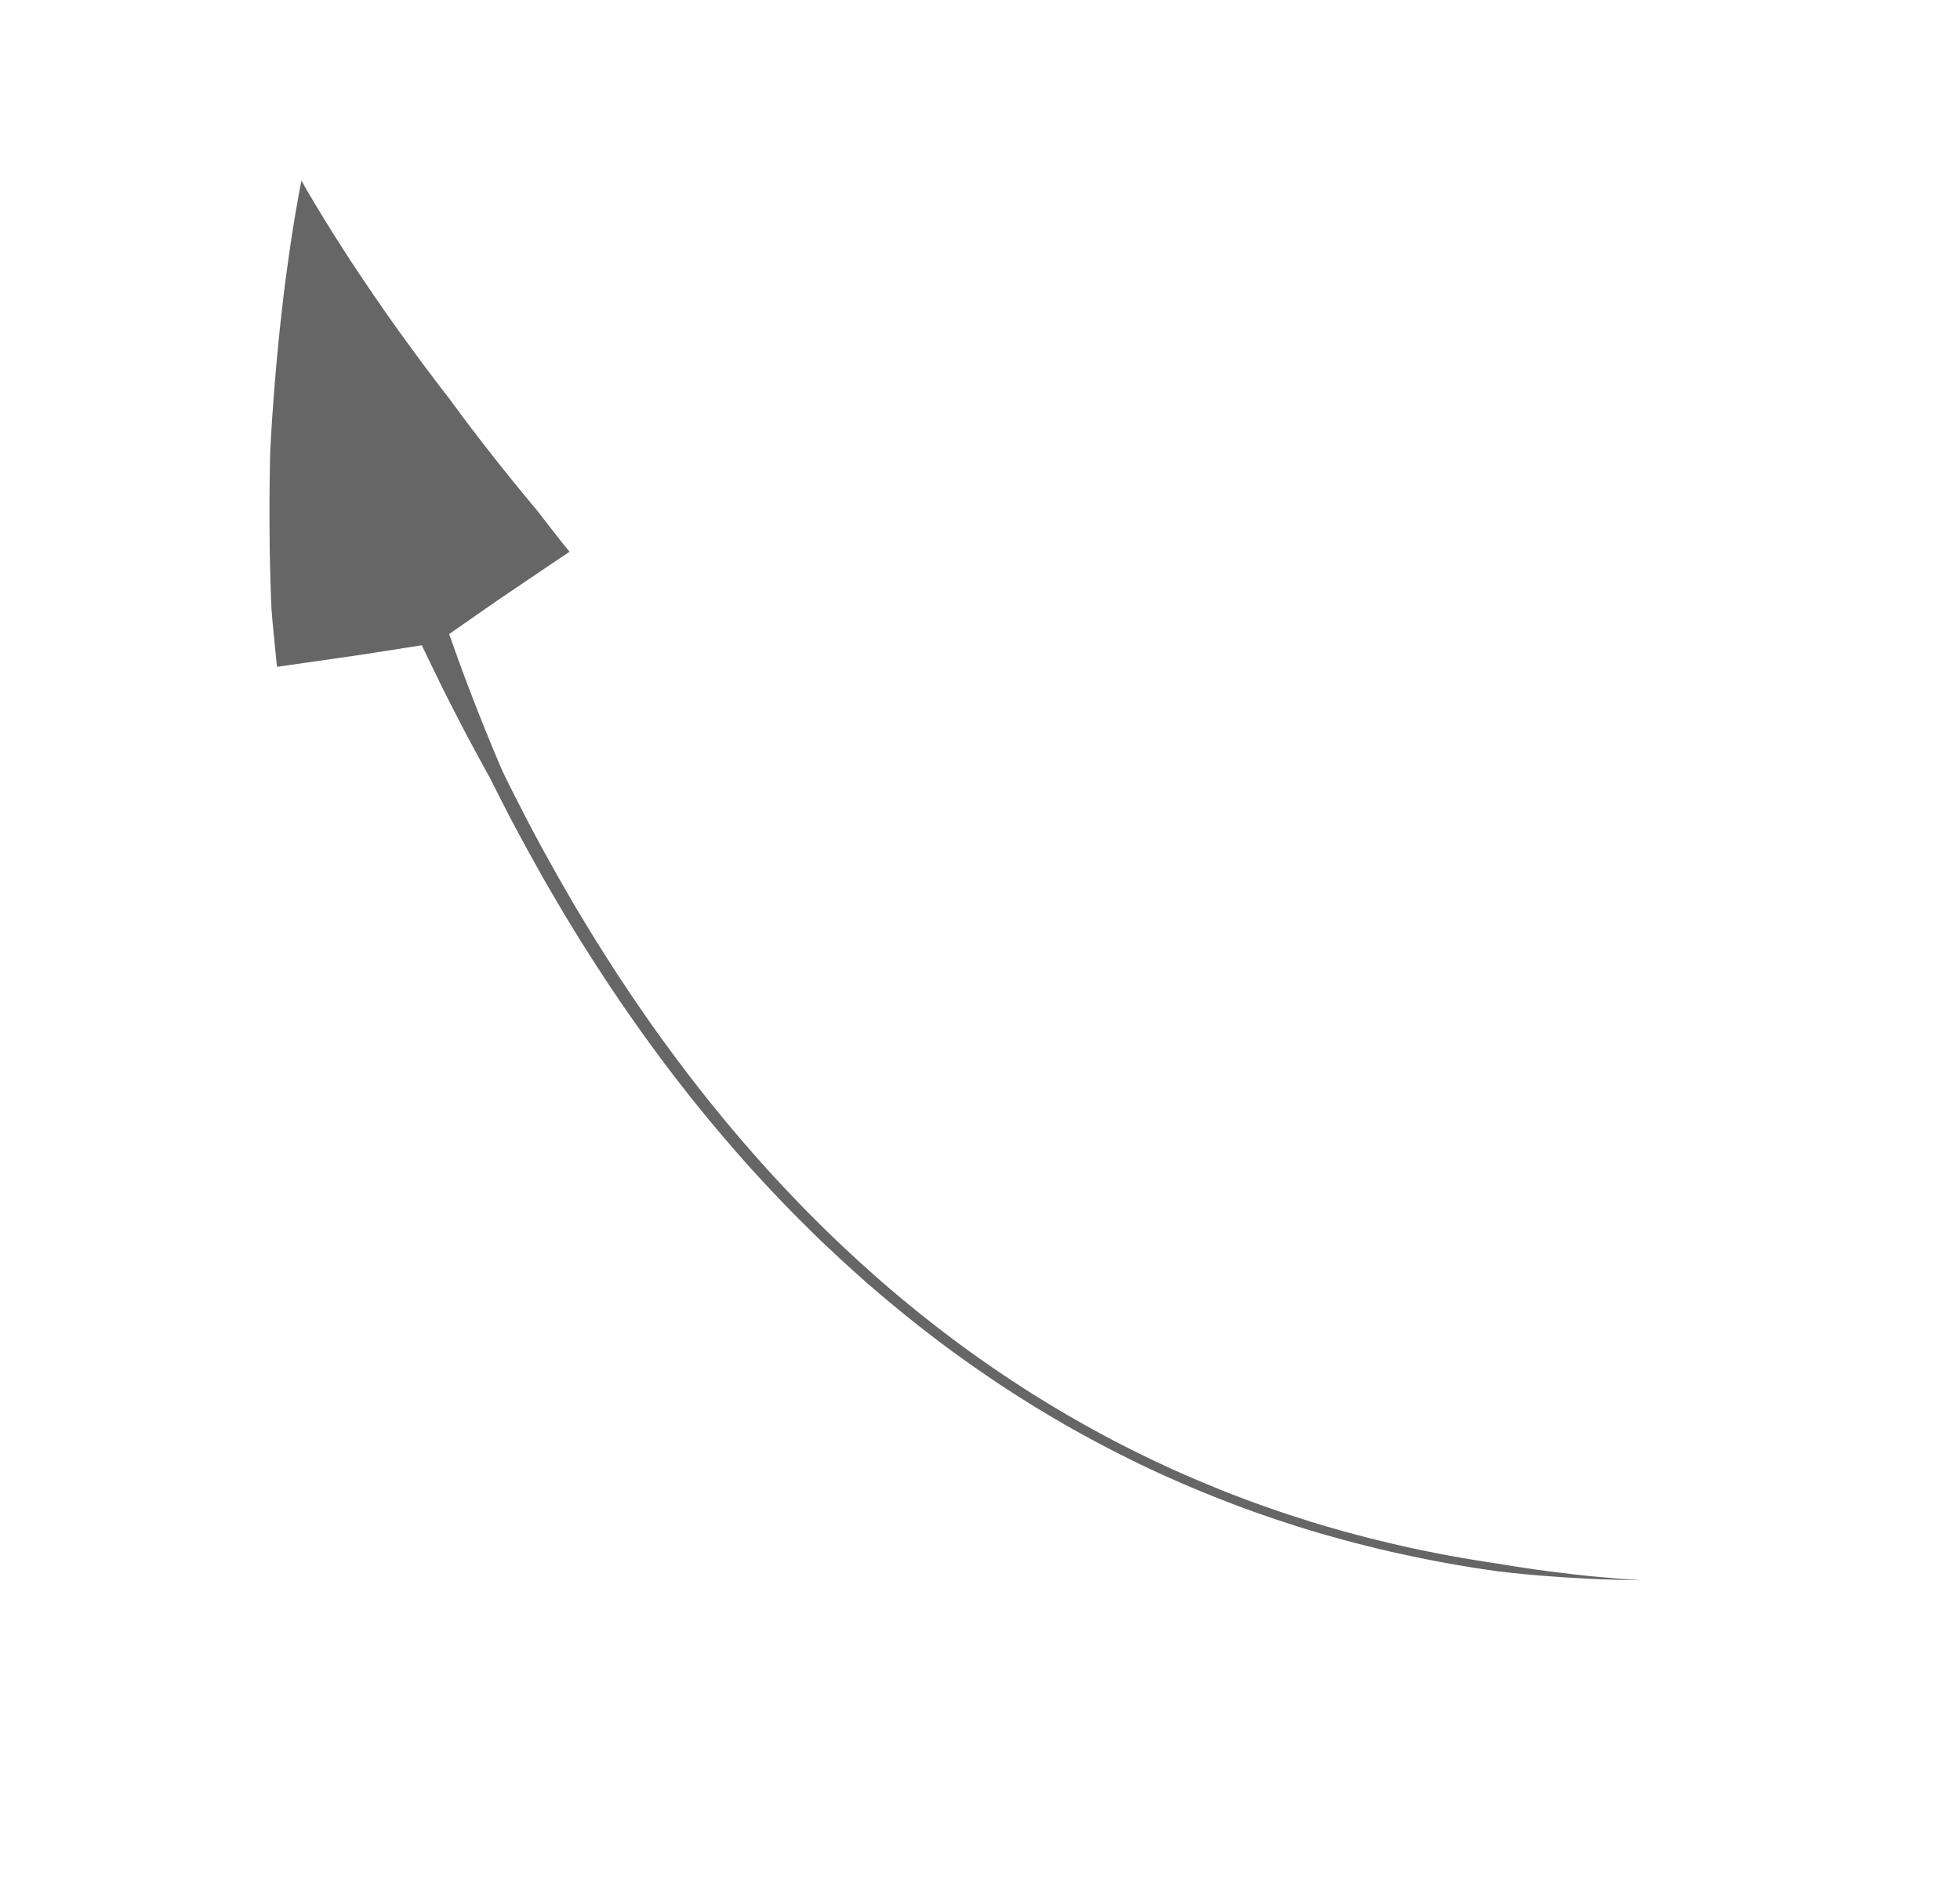 <?xml version="1.0" encoding="UTF-8" standalone="no"?><!DOCTYPE svg PUBLIC "-//W3C//DTD SVG 1.1//EN" "http://www.w3.org/Graphics/SVG/1.1/DTD/svg11.dtd"><svg width="100%" height="100%" viewBox="0 0 24 23" version="1.1" xmlns="http://www.w3.org/2000/svg" xmlns:xlink="http://www.w3.org/1999/xlink" xml:space="preserve" xmlns:serif="http://www.serif.com/" style="fill-rule:evenodd;clip-rule:evenodd;stroke-linejoin:round;stroke-miterlimit:1.414;"><path d="M3.706,2.237l0.011,0.021l0.031,0.055l0.044,0.075l0.056,0.094l0.068,0.114l0.08,0.13l0.092,0.148l0.104,0.163l0.116,0.179l0.128,0.192l0.139,0.206l0.074,0.106l0.076,0.111l0.08,0.113l0.082,0.115l0.086,0.119l0.088,0.12l0.09,0.123l0.094,0.125l0.096,0.128l0.099,0.129l0.057,0.073l0.043,0.059l0.099,0.134l0.102,0.136l0.105,0.137l0.107,0.139l0.11,0.14l0.113,0.142l0.114,0.142l0.118,0.144l0.119,0.144l0.054,0.064l0.064,0.083l0.115,0.149l0.118,0.15l0.096,0.119l-0.148,0.099l-0.735,0.497l-0.591,0.412l0.013,0.037l0.068,0.191l0.07,0.193l0.072,0.193l0.075,0.195l0.077,0.197l0.079,0.197l0.081,0.198l0.084,0.2l0.036,0.082l0.056,0.115l0.098,0.196l0.101,0.197l0.103,0.197l0.105,0.197l0.109,0.197l0.11,0.198l0.057,0.098l0.057,0.099l0.057,0.099l0.058,0.098l0.059,0.099l0.06,0.099l0.06,0.098l0.061,0.099l0.062,0.098l0.062,0.098l0.063,0.098l0.063,0.098l0.065,0.098l0.065,0.098l0.065,0.097l0.067,0.098l0.067,0.097l0.067,0.097l0.069,0.097l0.069,0.096l0.07,0.096l0.07,0.096l0.072,0.096l0.072,0.096l0.072,0.095l0.074,0.095l0.074,0.095l0.075,0.094l0.076,0.094l0.076,0.094l0.077,0.093l0.078,0.093l0.079,0.093l0.079,0.092l0.08,0.092l0.081,0.091l0.081,0.091l0.083,0.091l0.083,0.09l0.084,0.09l0.085,0.089l0.085,0.089l0.086,0.088l0.088,0.088l0.087,0.087l0.089,0.087l0.089,0.086l0.091,0.086l0.091,0.085l0.091,0.084l0.093,0.084l0.094,0.084l0.094,0.083l0.095,0.082l0.096,0.081l0.042,0.036l0.055,0.045l0.097,0.08l0.099,0.08l0.099,0.078l0.1,0.079l0.101,0.077l0.102,0.077l0.102,0.076l0.104,0.075l0.104,0.075l0.105,0.073l0.106,0.073l0.107,0.073l0.108,0.071l0.109,0.071l0.109,0.07l0.111,0.069l0.111,0.068l0.112,0.067l0.113,0.067l0.114,0.065l0.115,0.065l0.116,0.064l0.116,0.063l0.118,0.062l0.118,0.061l0.12,0.06l0.12,0.059l0.121,0.058l0.122,0.057l0.123,0.057l0.124,0.055l0.125,0.054l0.126,0.053l0.126,0.052l0.128,0.052l0.129,0.05l0.129,0.049l0.131,0.048l0.131,0.046l0.133,0.046l0.133,0.045l0.135,0.043l0.135,0.043l0.136,0.041l0.138,0.04l0.138,0.039l0.139,0.037l0.14,0.037l0.142,0.035l0.142,0.034l0.143,0.033l0.144,0.032l0.146,0.03l0.146,0.029l0.147,0.028l0.148,0.026l0.15,0.025l0.15,0.024l0.137,0.021l0.014,0.002l0.152,0.025l0.153,0.024l0.154,0.022l0.155,0.021l0.157,0.019l0.157,0.019l0.158,0.017l0.16,0.015l0.161,0.014l0.162,0.013l0.163,0.011l-0.164,-0.003l-0.162,-0.004l-0.162,-0.005l-0.16,-0.007l-0.16,-0.009l-0.158,-0.009l-0.158,-0.012l-0.157,-0.012l-0.155,-0.014l-0.155,-0.016l-0.154,-0.017l-0.014,-0.002l-0.138,-0.02l-0.151,-0.023l-0.151,-0.025l-0.149,-0.026l-0.148,-0.027l-0.148,-0.029l-0.146,-0.03l-0.145,-0.031l-0.145,-0.032l-0.143,-0.034l-0.142,-0.035l-0.142,-0.036l-0.14,-0.037l-0.139,-0.039l-0.139,-0.039l-0.137,-0.041l-0.137,-0.042l-0.135,-0.044l-0.135,-0.044l-0.133,-0.046l-0.133,-0.046l-0.132,-0.048l-0.131,-0.049l-0.129,-0.05l-0.129,-0.051l-0.128,-0.052l-0.127,-0.053l-0.126,-0.054l-0.125,-0.055l-0.125,-0.056l-0.123,-0.057l-0.122,-0.058l-0.122,-0.06l-0.12,-0.06l-0.12,-0.061l-0.119,-0.062l-0.118,-0.063l-0.117,-0.064l-0.116,-0.064l-0.115,-0.066l-0.114,-0.066l-0.113,-0.068l-0.113,-0.068l-0.111,-0.069l-0.111,-0.07l-0.11,-0.071l-0.109,-0.071l-0.108,-0.073l-0.107,-0.073l-0.107,-0.074l-0.105,-0.075l-0.105,-0.075l-0.104,-0.076l-0.103,-0.077l-0.102,-0.078l-0.101,-0.078l-0.1,-0.079l-0.1,-0.08l-0.099,-0.081l-0.055,-0.045l-0.043,-0.036l-0.097,-0.081l-0.096,-0.082l-0.096,-0.083l-0.094,-0.084l-0.094,-0.084l-0.093,-0.085l-0.092,-0.085l-0.092,-0.086l-0.091,-0.086l-0.089,-0.087l-0.089,-0.088l-0.089,-0.088l-0.087,-0.088l-0.087,-0.089l-0.086,-0.09l-0.085,-0.09l-0.084,-0.09l-0.084,-0.091l-0.083,-0.091l-0.082,-0.092l-0.081,-0.092l-0.08,-0.093l-0.08,-0.092l-0.079,-0.094l-0.078,-0.093l-0.078,-0.094l-0.077,-0.095l-0.076,-0.094l-0.075,-0.095l-0.075,-0.096l-0.073,-0.095l-0.074,-0.096l-0.072,-0.096l-0.072,-0.097l-0.07,-0.096l-0.071,-0.097l-0.069,-0.097l-0.069,-0.098l-0.068,-0.097l-0.068,-0.098l-0.066,-0.098l-0.066,-0.098l-0.066,-0.098l-0.064,-0.099l-0.064,-0.098l-0.063,-0.099l-0.063,-0.098l-0.062,-0.099l-0.061,-0.099l-0.061,-0.099l-0.06,-0.099l-0.059,-0.099l-0.058,-0.099l-0.058,-0.099l-0.058,-0.099l-0.112,-0.199l-0.11,-0.198l-0.108,-0.198l-0.105,-0.197l-0.102,-0.198l-0.1,-0.197l-0.057,-0.115l-0.045,-0.079l-0.104,-0.191l-0.103,-0.191l-0.1,-0.19l-0.097,-0.189l-0.096,-0.188l-0.092,-0.187l-0.091,-0.187l-0.089,-0.185l-0.017,-0.036l-0.713,0.112l-0.883,0.127l-0.177,0.025l-0.018,-0.173l-0.021,-0.214l-0.02,-0.211l-0.009,-0.117l-0.004,-0.093l-0.007,-0.208l-0.006,-0.205l-0.004,-0.201l-0.002,-0.198l-0.001,-0.195l0,-0.191l0.001,-0.187l0.003,-0.184l0.003,-0.18l0.002,-0.078l0.005,-0.099l0.01,-0.173l0.011,-0.17l0.012,-0.165l0.012,-0.161l0.013,-0.157l0.013,-0.153l0.014,-0.148l0.014,-0.144l0.014,-0.139l0.015,-0.136l0.029,-0.255l0.03,-0.236l0.03,-0.217l0.028,-0.196l0.027,-0.176l0.025,-0.154l0.023,-0.132l0.019,-0.109l0.016,-0.086l0.012,-0.062l0.005,-0.024l0.006,-0.027l0.014,0.024Z" style="fill-opacity:0.6;"/></svg>